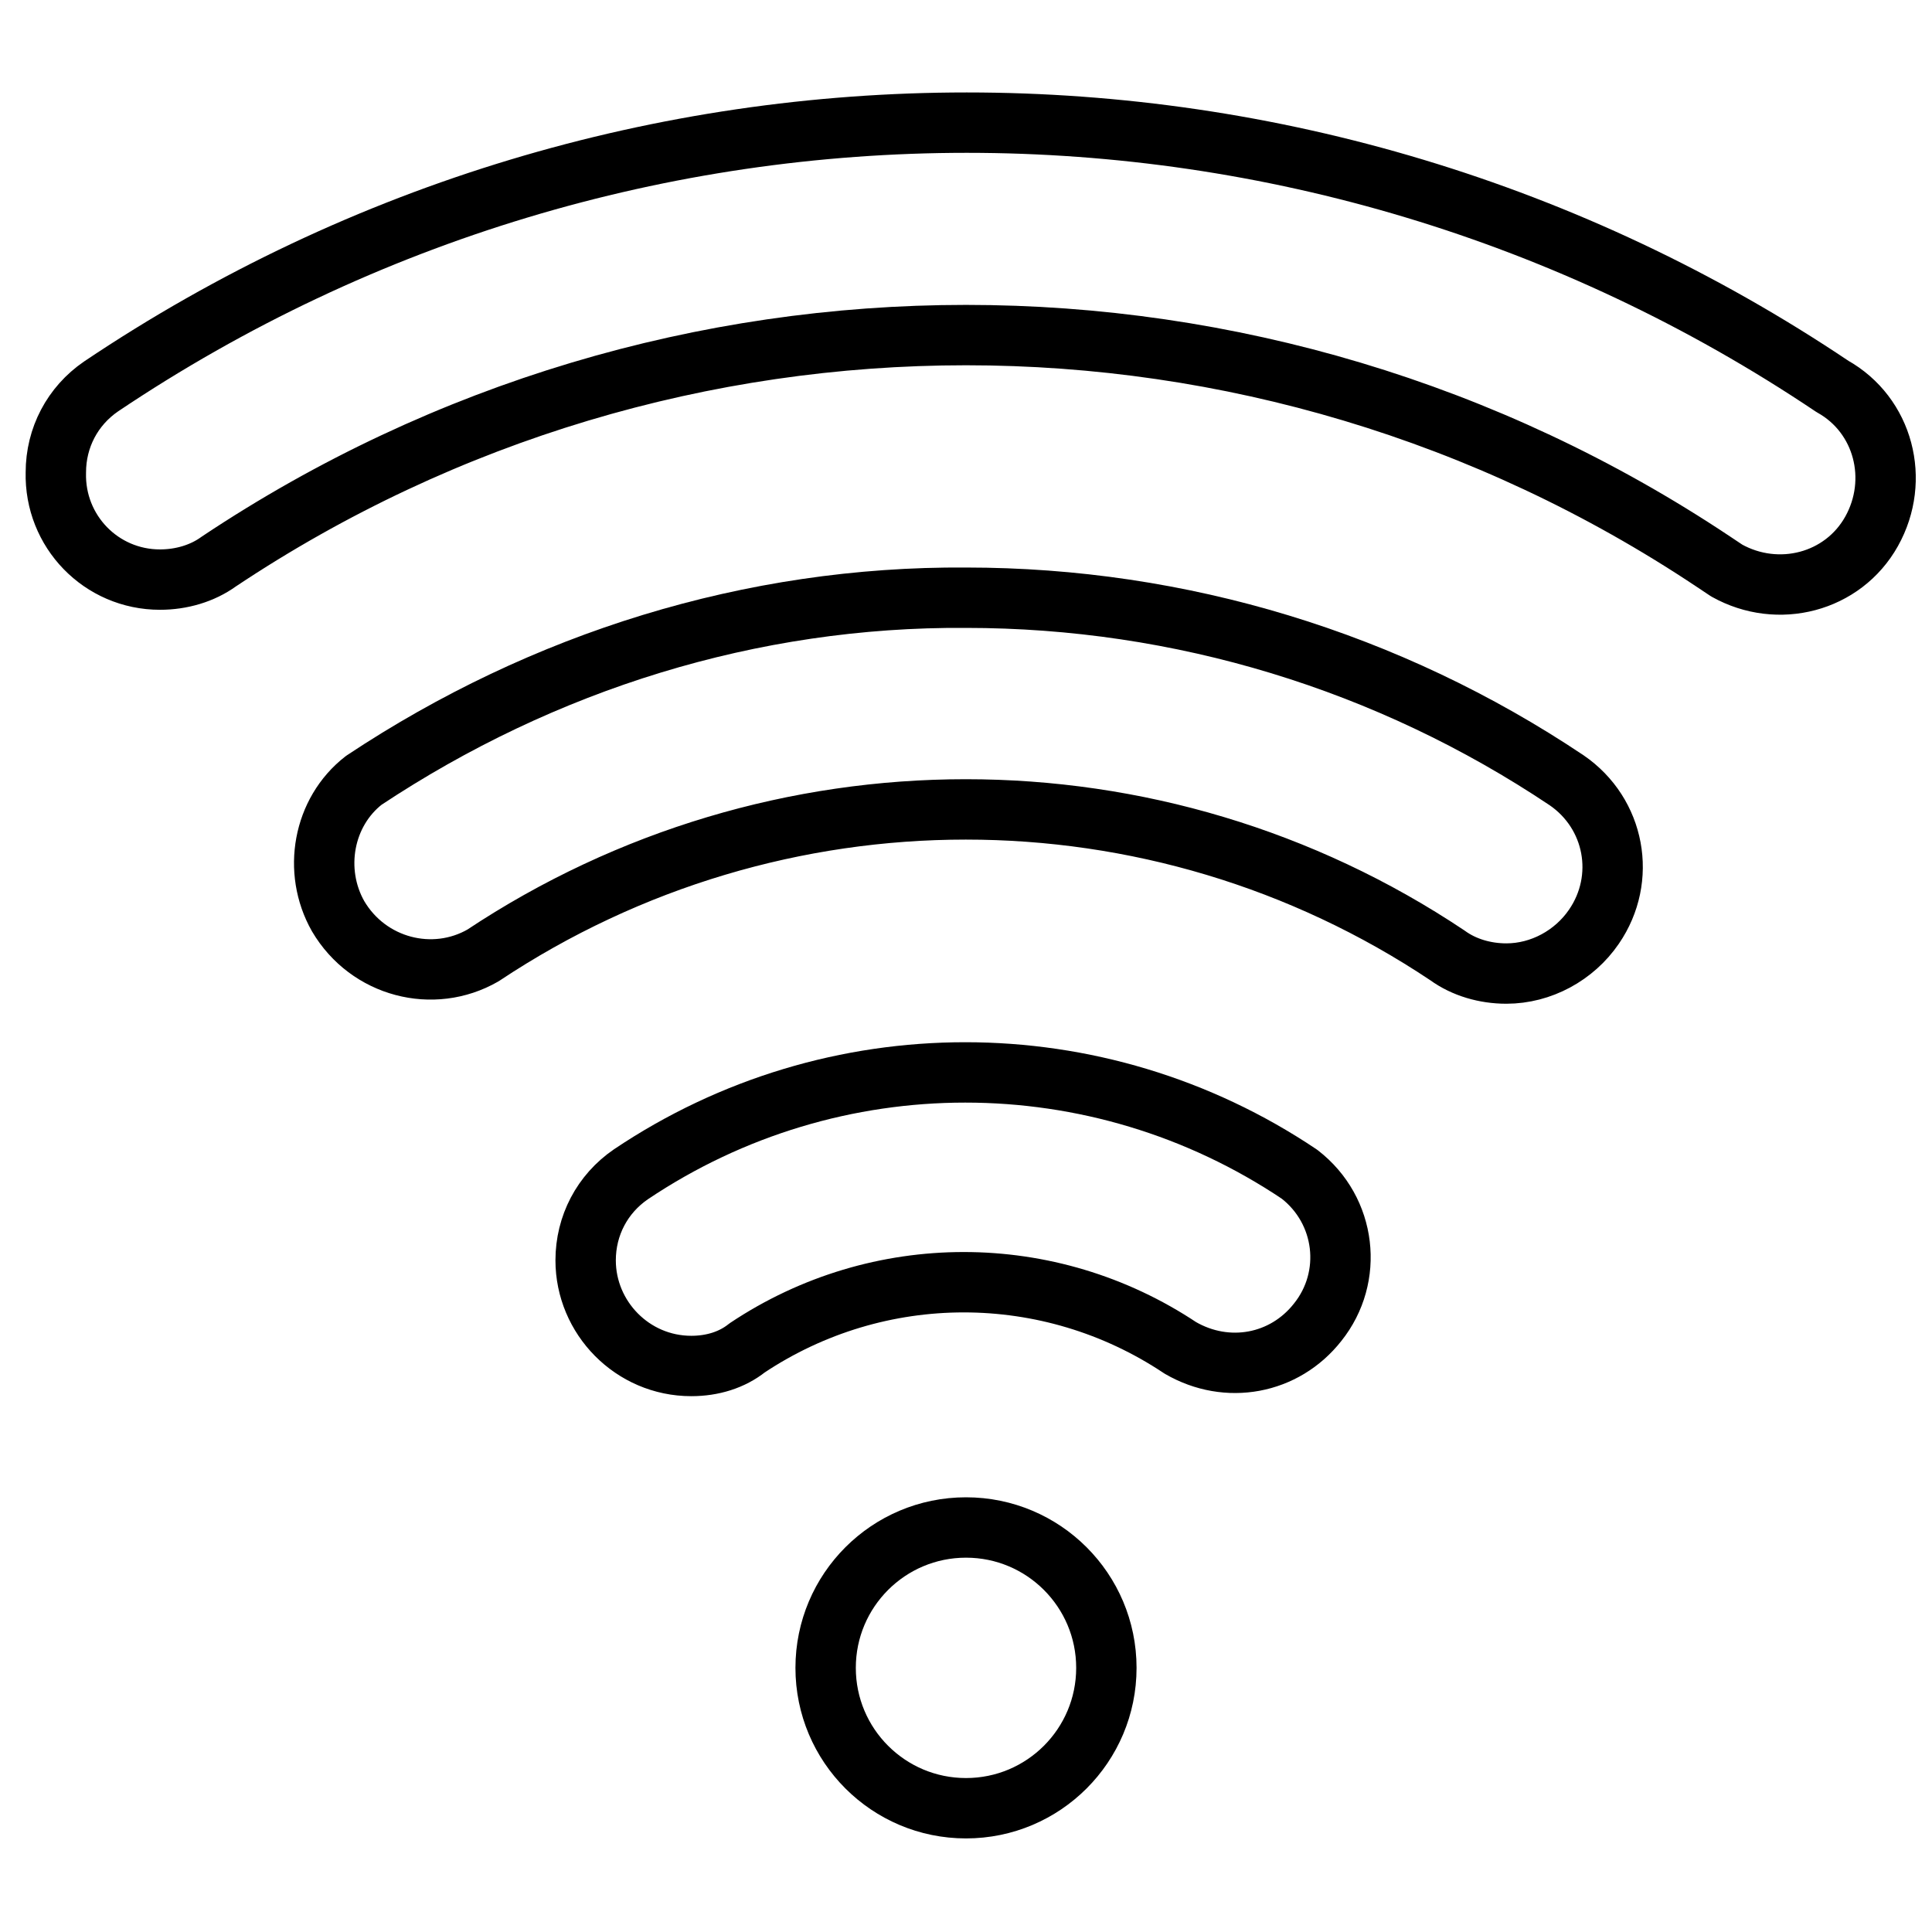 <?xml version="1.0" encoding="utf-8"?>
<!-- Generator: Adobe Illustrator 26.3.1, SVG Export Plug-In . SVG Version: 6.00 Build 0)  -->
<svg version="1.1" id="Layer_1" xmlns="http://www.w3.org/2000/svg" xmlns:xlink="http://www.w3.org/1999/xlink" x="0px" y="0px"
	 viewBox="0 0 128 128" style="enable-background:new 0 0 128 128;" xml:space="preserve">
<style type="text/css">
	.st0{fill:none;stroke:#000000;stroke-width:4;stroke-linecap:round;stroke-linejoin:round;}
</style>
<path class="st0" d="M10.6,38.4c-3.9,0-7-3.2-6.9-7.1c0-2.3,1.1-4.4,3-5.7c34.7-23.3,80-23.3,114.7,0c3.4,1.9,4.5,6.2,2.6,9.6
	s-6.2,4.5-9.6,2.6c-0.3-0.2-0.6-0.4-0.9-0.6c-30-20-69-20-99,0C13.4,38,12,38.4,10.6,38.4z"/>
<path class="st0" d="M99.8,64.5c-1.4,0-2.8-0.4-3.9-1.2c-19.3-12.9-44.5-12.9-63.9,0c-3.3,1.9-7.6,0.8-9.6-2.6c-1.7-3-1-6.9,1.7-9
	C36,43.8,49.8,39.5,64,39.6l0,0c14.2,0,28,4.2,39.8,12.1c3.2,2.2,4,6.5,1.8,9.7C104.3,63.3,102.1,64.5,99.8,64.5z"/>
<path class="st0" d="M45.8,90.5c-3.9,0-7-3.2-7-7c0-2.3,1.1-4.4,3-5.7c13.4-9,30.9-9,44.3,0c3.1,2.4,3.6,6.8,1.2,9.8
	c-2.2,2.8-6,3.5-9.1,1.7c-8.7-5.8-20-5.8-28.7,0C48.5,90.1,47.2,90.5,45.8,90.5z"/>
<circle class="st0" cx="64" cy="110.5" r="9.3"/>
</svg>

